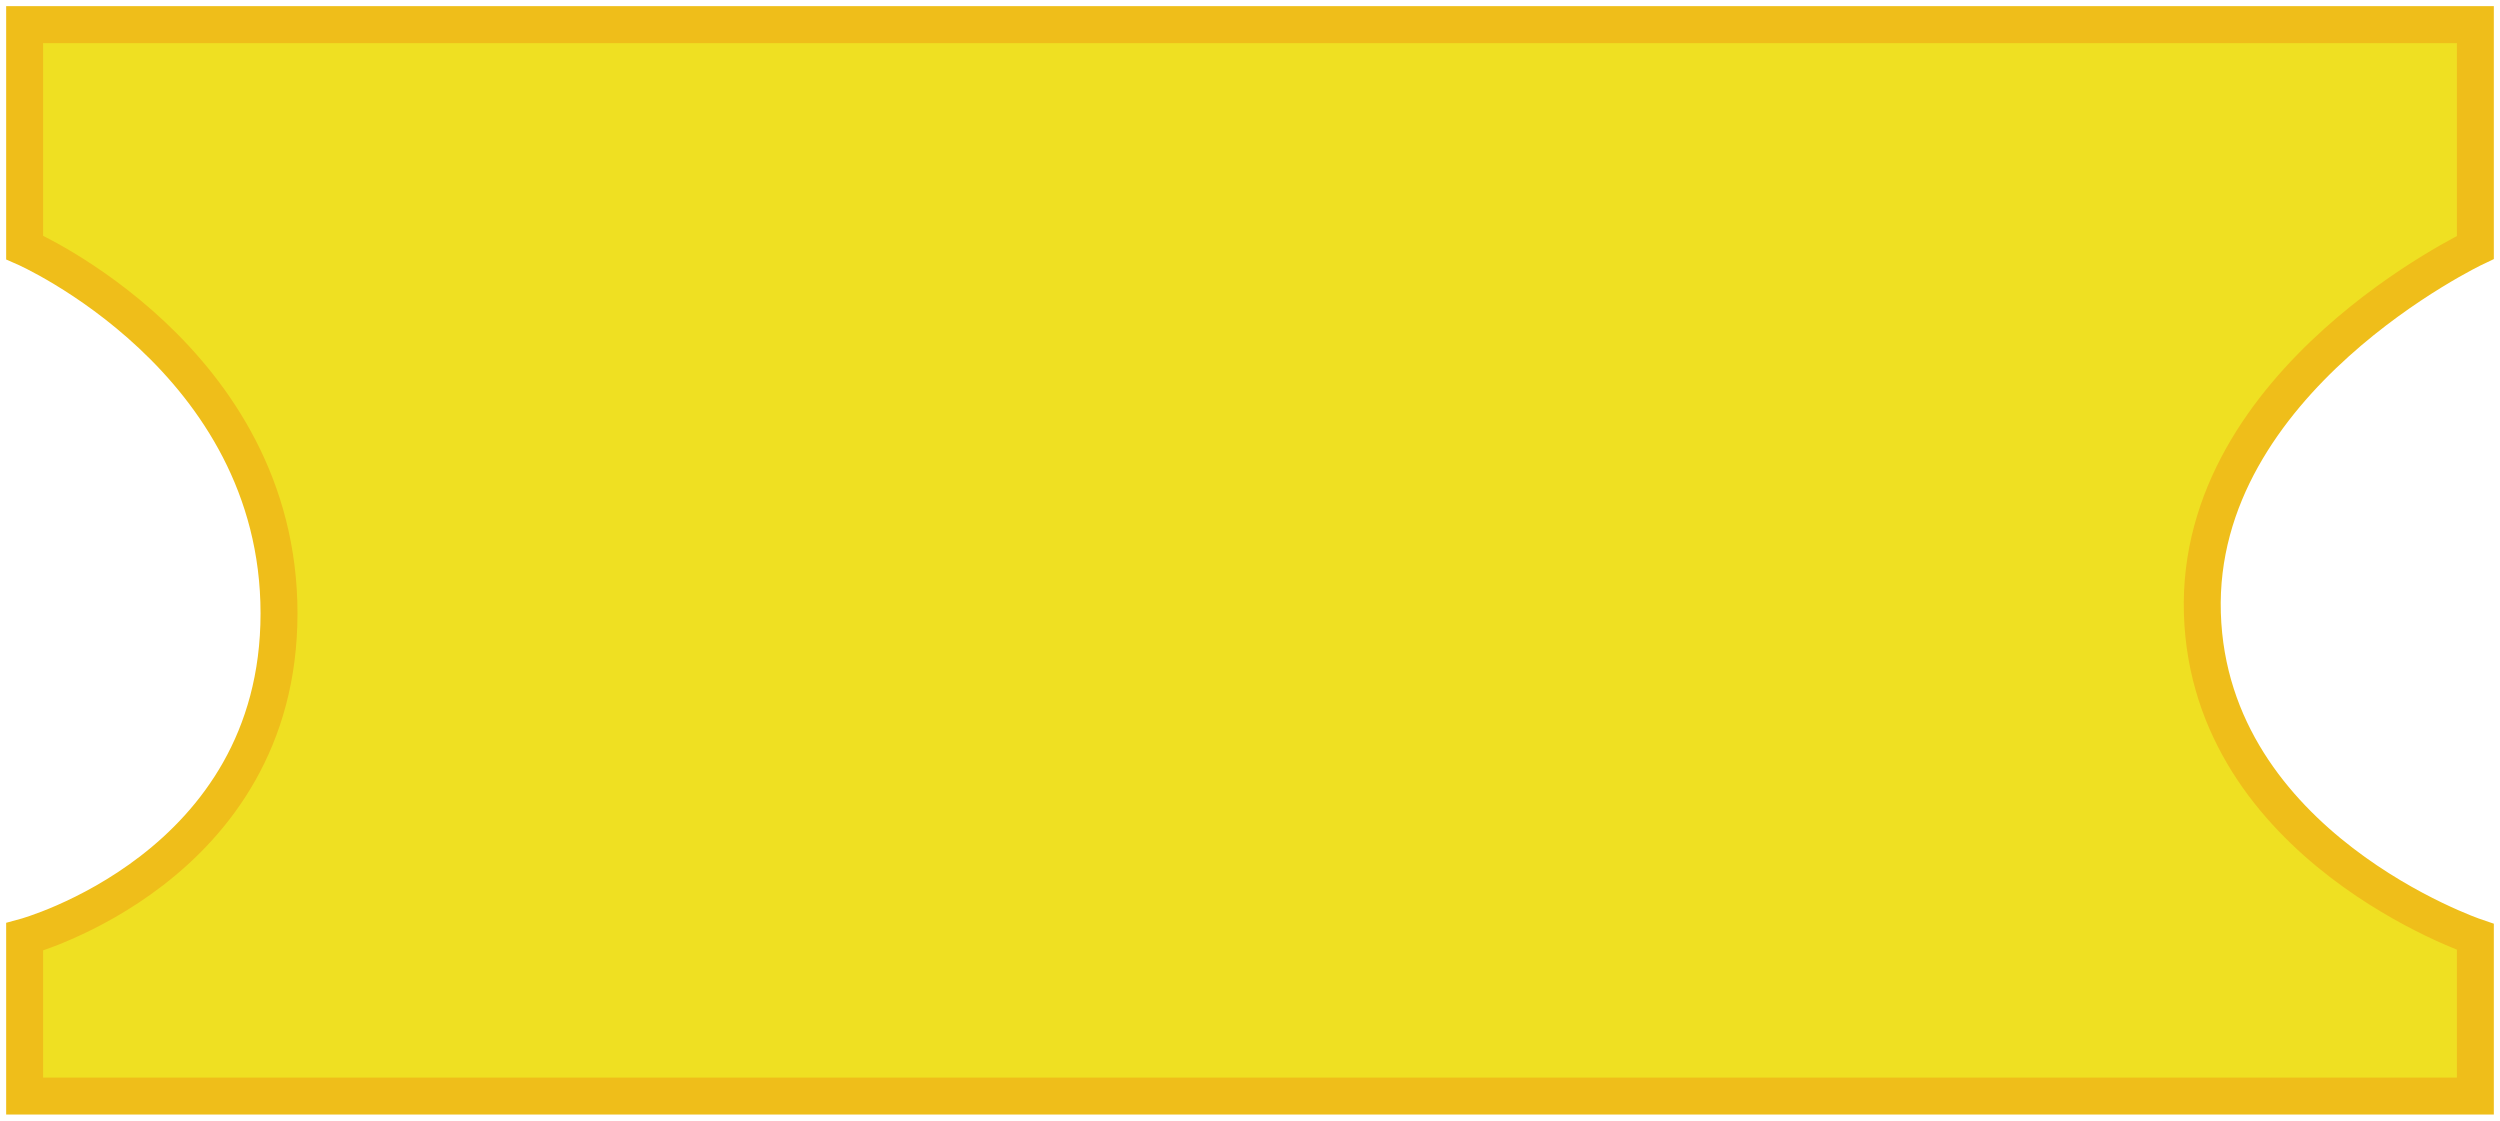 <svg viewBox="0 0 203 91" fill="none" xmlns="http://www.w3.org/2000/svg">
<path d="M2 20.089V2H201V20.089C201 20.089 178.25 30.856 178.833 49.807C179.416 68.757 201 76.079 201 76.079V89H2V76.079C2 76.079 22.656 70.48 22.656 49.807C22.656 29.134 2 20.089 2 20.089Z" fill="#EFE022" stroke="#EFBE1A" stroke-width="3"/>
</svg>
